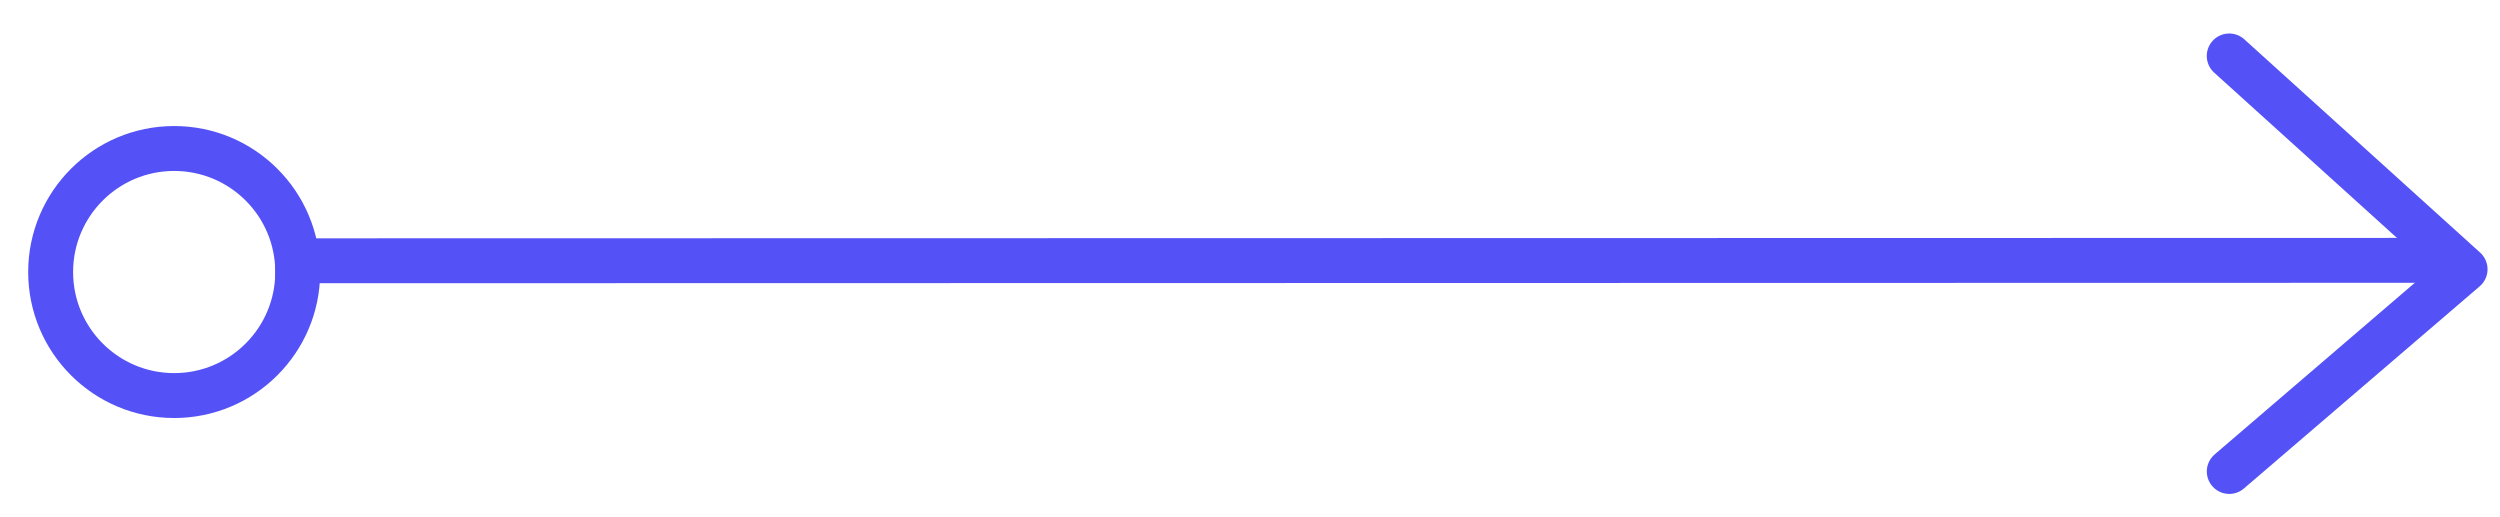 <svg width="58" height="12" viewBox="0 0 58 12" fill="none" xmlns="http://www.w3.org/2000/svg">
<line x1="6.386" y1="6.05" x2="56.93" y2="6.04" stroke="#5452F6" stroke-width="1.042"/>
<path d="M51.718 1.298L57.19 6.247L51.719 10.938" stroke="#5452F6" stroke-width="1.042" stroke-linecap="round" stroke-linejoin="round"/>
<circle cx="4.041" cy="6.311" r="2.866" stroke="#5452F6" stroke-width="1.042"/>
</svg>
